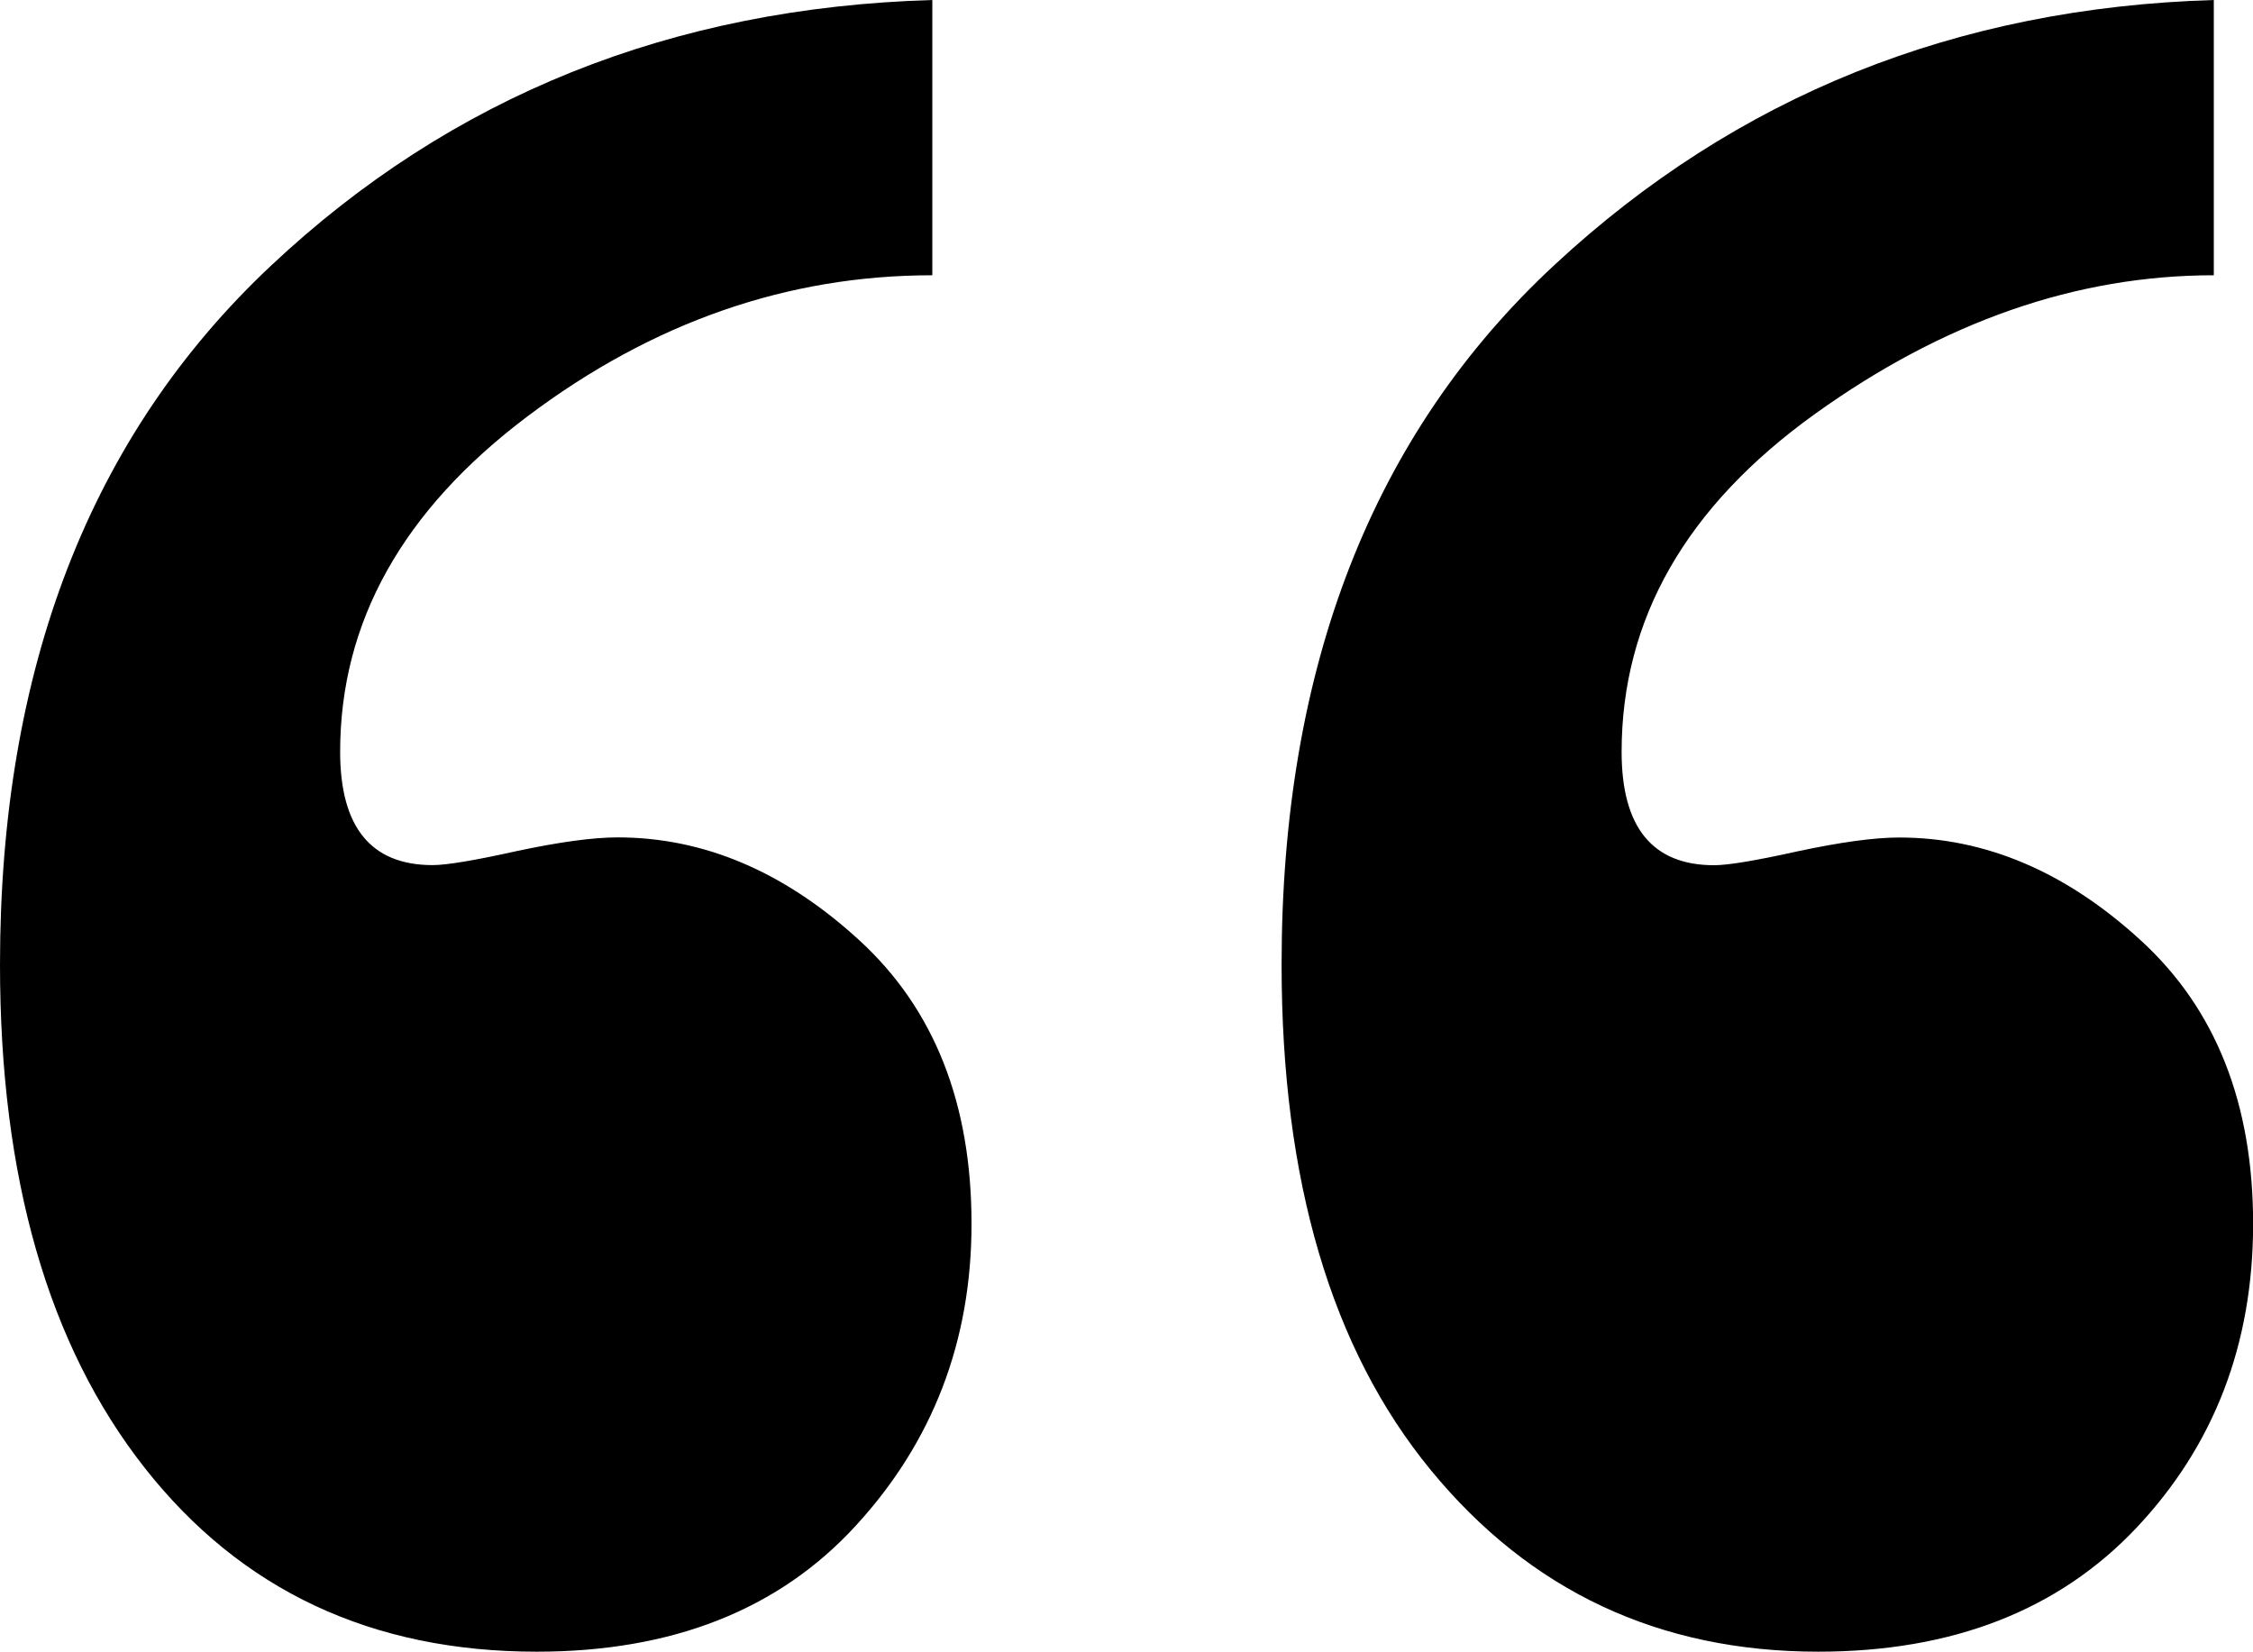 <?xml version="1.0" encoding="utf-8"?>
<!-- Generator: Adobe Illustrator 25.4.1, SVG Export Plug-In . SVG Version: 6.00 Build 0)  -->
<svg version="1.1" id="Layer_1" xmlns="http://www.w3.org/2000/svg" xmlns:xlink="http://www.w3.org/1999/xlink" x="0px" y="0px"
	 viewBox="0 0 190.23 139.45" style="enable-background:new 0 0 190.23 139.45;" xml:space="preserve">
<g>
	<path d="M186.92,0v23.24c-11.59,0-22.82,3.91-33.69,11.72s-16.31,17.32-16.31,28.52c0,6.38,2.61,9.57,7.81,9.57
		c1.17,0,3.52-0.39,7.03-1.17c3.65-0.78,6.51-1.17,8.59-1.17c7.29,0,14.1,2.9,20.41,8.69c6.32,5.78,9.48,13.76,9.48,23.92
		s-3.29,18.72-9.86,25.68c-6.58,6.96-15.53,10.45-26.86,10.45c-13.41,0-24.32-5.11-32.71-15.33c-8.4-10.22-12.6-24.45-12.6-42.68
		c0-25.13,7.68-44.82,23.05-59.08C146.62,8.1,165.18,0.65,186.92,0z M78.72,0v23.24c-12.24,0-23.63,3.97-34.18,11.91
		S28.72,52.53,28.72,63.47c0,6.38,2.61,9.57,7.81,9.57c1.17,0,3.52-0.39,7.03-1.17c3.65-0.78,6.51-1.17,8.59-1.17
		c7.29,0,14.1,2.9,20.41,8.69c6.32,5.79,9.47,13.77,9.47,23.93c0,9.89-3.25,18.39-9.77,25.49c-6.5,7.09-15.48,10.64-26.94,10.64
		c-13.93,0-24.97-5.18-33.11-15.53S0,99.41,0,81.44c0-25,7.62-44.66,22.85-58.98C38.09,8.13,56.71,0.65,78.72,0z"/>
</g>
</svg>
